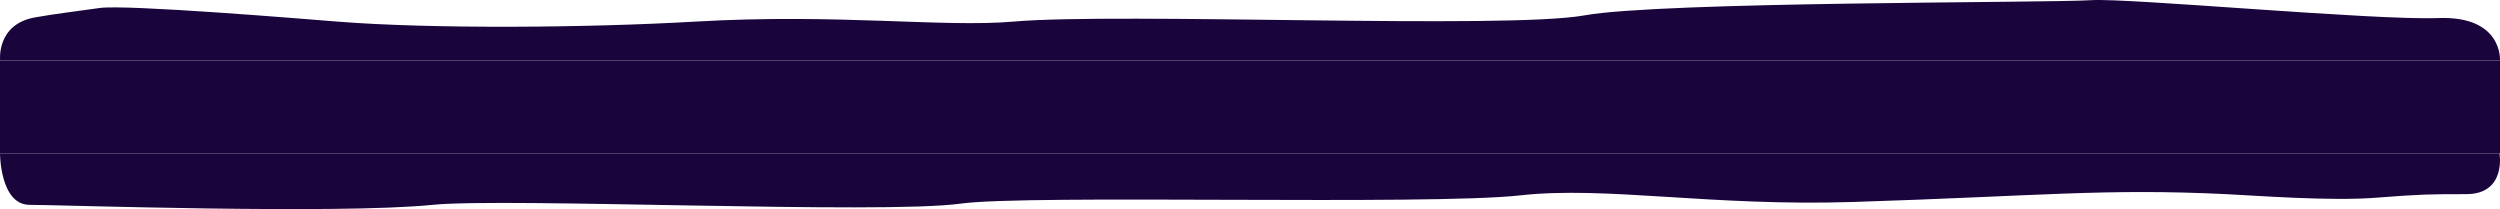 <svg width="1076" height="90" viewBox="0 0 1076 90" fill="none" xmlns="http://www.w3.org/2000/svg">
<path d="M145.134 9.29C131.919 8.235 54.217 1.799 42.786 3.45C31.354 5.102 23.591 5.951 14.993 7.5C-1.661 10.5 0.05 26 0.05 26L1075.99 26C1075.99 26 1077.28 6.724 1049.41 7.771C1021.53 8.818 915.861 -0.943 900.019 0.075C880.87 1.305 715.284 0.607 681.94 6.615C648.17 12.701 482.335 5.307 436.208 9.29C405.818 11.914 360.635 5.744 299.41 9.29C252.614 12 185.361 12.5 145.134 9.29Z" fill="#19043C"/>
<rect width="1076" height="40" transform="translate(0 26)" fill="#19043C"/>
<path d="M958.191 83.563C971.459 84.209 1002.99 86.63 1022.67 85.096C1042.34 83.564 1045.8 83.564 1061.42 83.564H1061.45C1078.87 83.564 1075.79 66.001 1075.79 66.001L0 66C0 66 0.002 88.164 12.758 88.164C25.514 88.163 145.185 92.296 186.151 88.164C217.496 85.002 379.603 92.313 413.333 87.652C442.796 83.58 614.727 88.498 654.438 84.074C691.141 79.985 736.285 88.88 797.455 86.934C877.823 84.379 905.734 81.007 958.191 83.563Z" fill="#19043C"/>
</svg>
